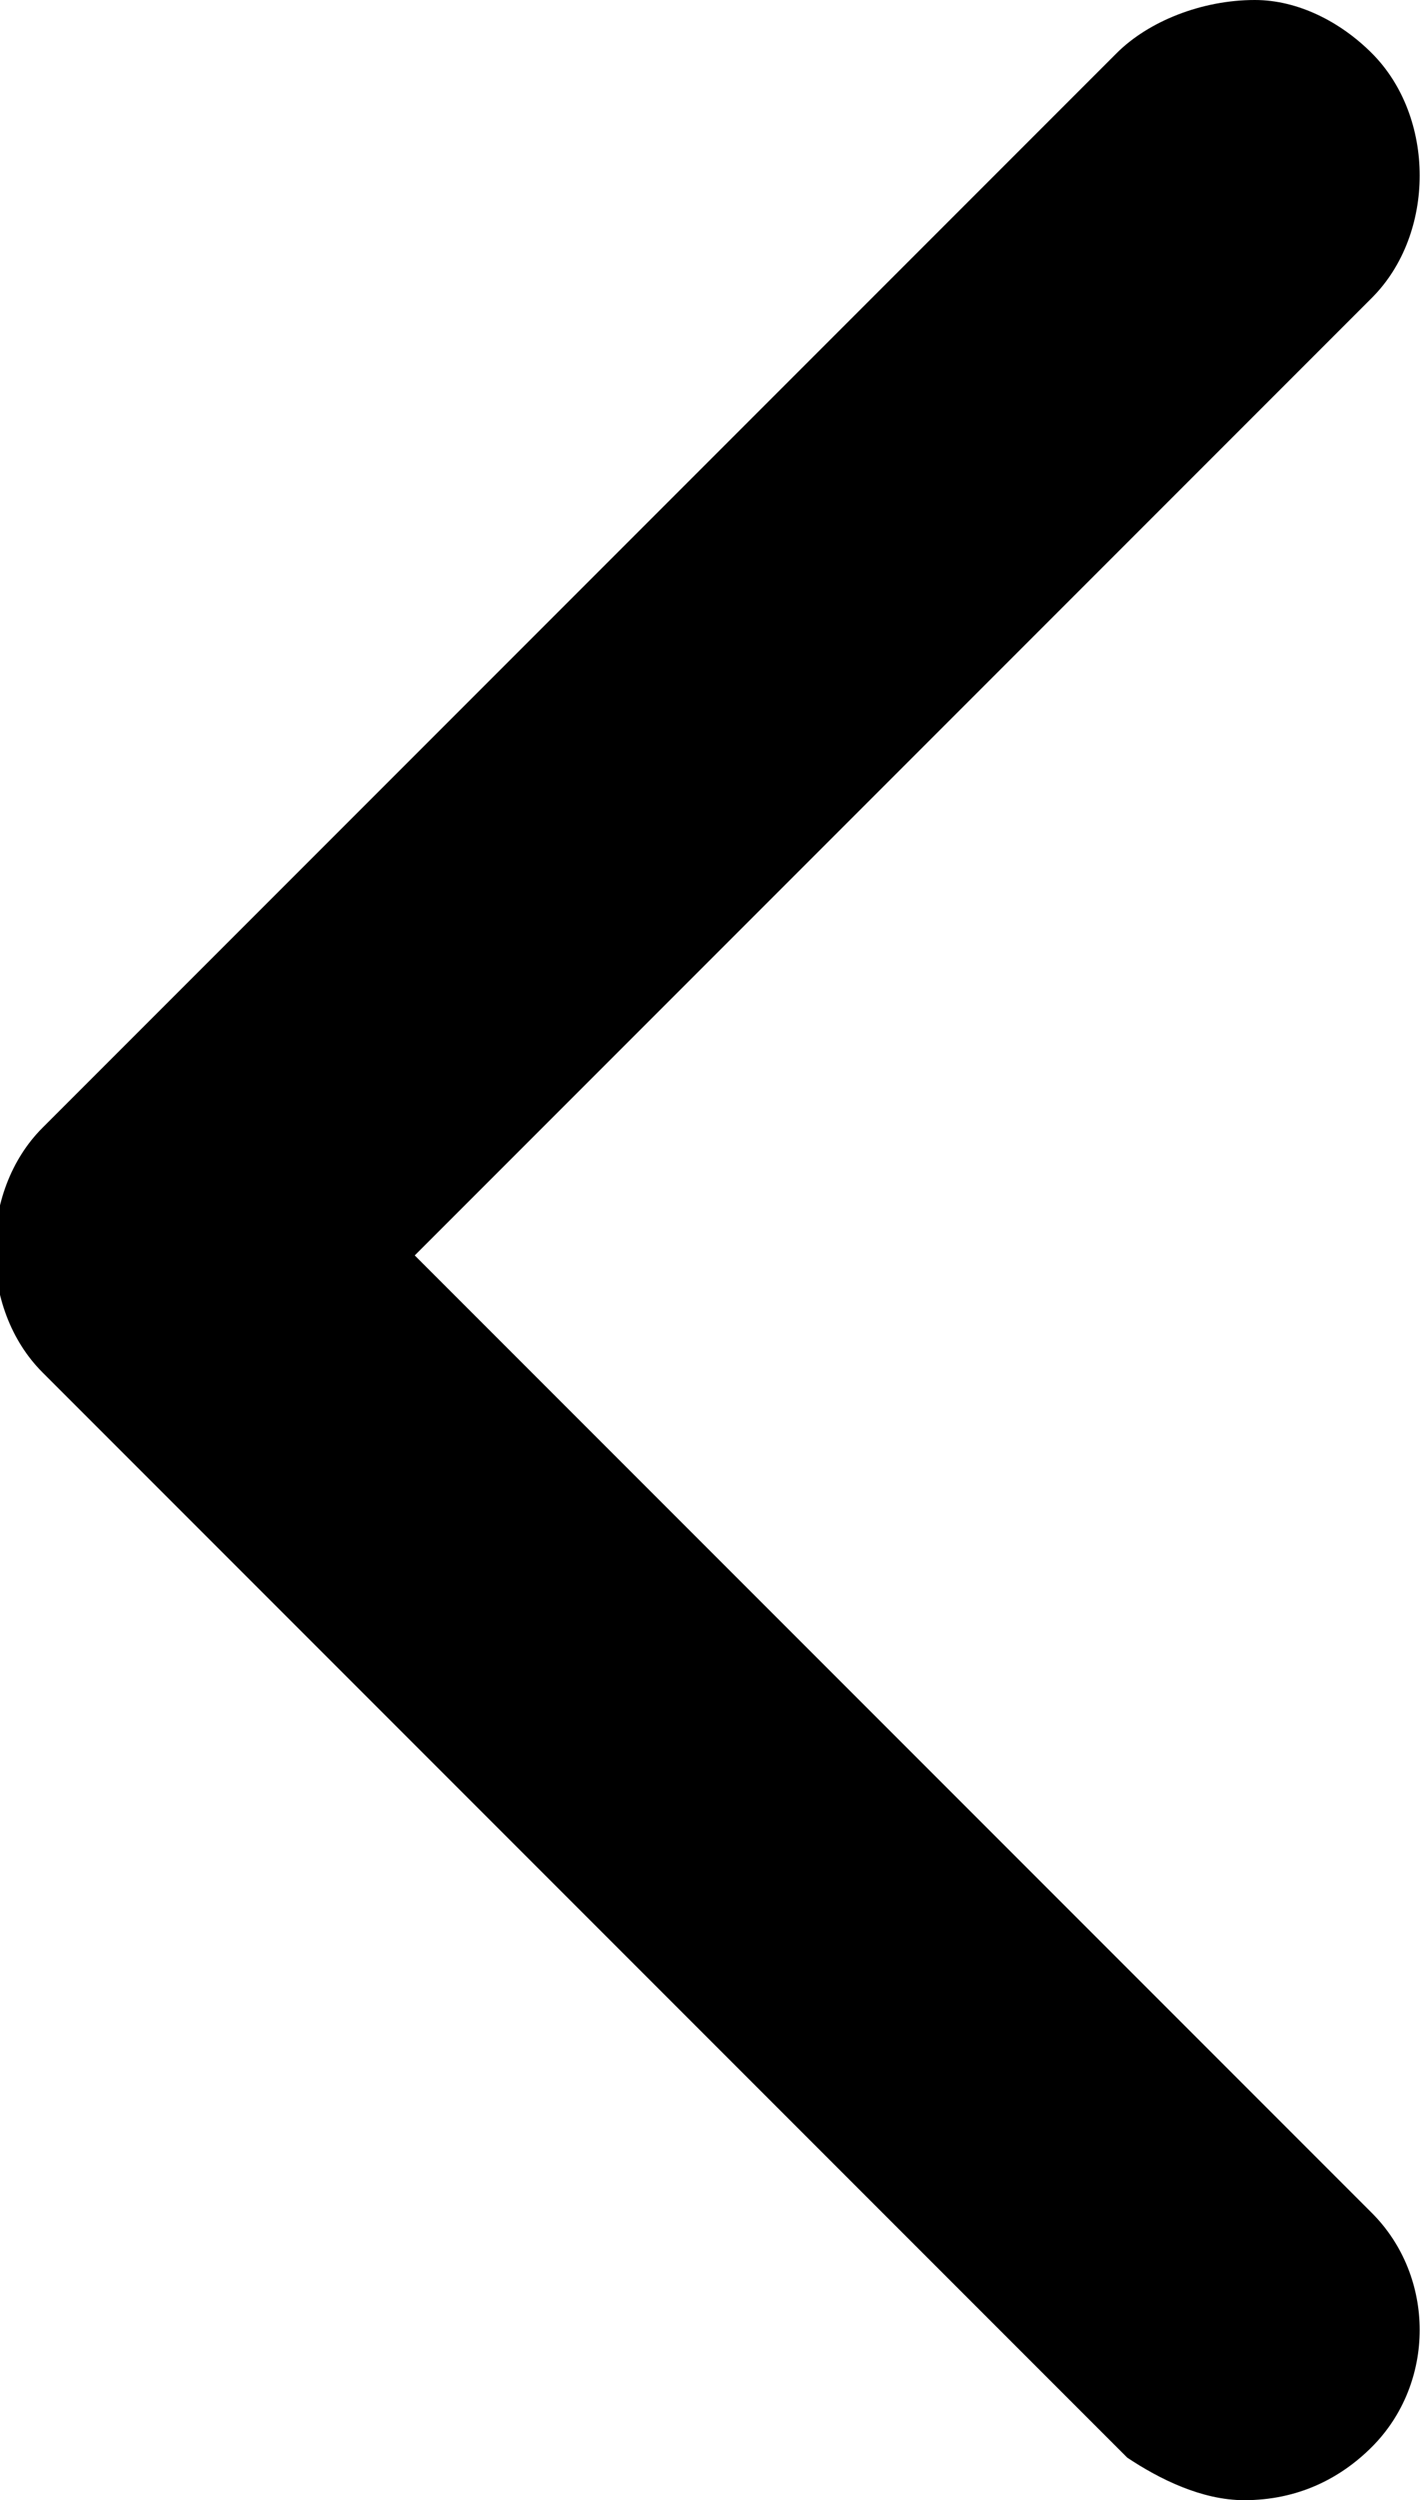 <?xml version="1.0" encoding="utf-8"?>
<!-- Generator: Adobe Illustrator 20.1.0, SVG Export Plug-In . SVG Version: 6.00 Build 0)  -->
<svg version="1.1" id="Layer_1" xmlns="http://www.w3.org/2000/svg" xmlns:xlink="http://www.w3.org/1999/xlink" x="0px" y="0px"
	 width="13.4px" height="23.5px" viewBox="0 0 13.4 23.5" style="enable-background:new 0 0 13.4 23.5;" xml:space="preserve">
<path id="nextBig" d="M11.8,0c0.4,0,0.8,0.2,1.1,0.5c0.6,0.6,0.6,1.7,0,2.3l-9,9l9,9c0.6,0.6,0.6,1.6,0,2.2
	c-0.3,0.3-0.7,0.5-1.2,0.5c-0.4,0-0.8-0.2-1.1-0.4L0.4,12.9c-0.6-0.6-0.6-1.7,0-2.3L10.5,0.5C10.8,0.2,11.3,0,11.8,0L11.8,0z"/>
</svg>
